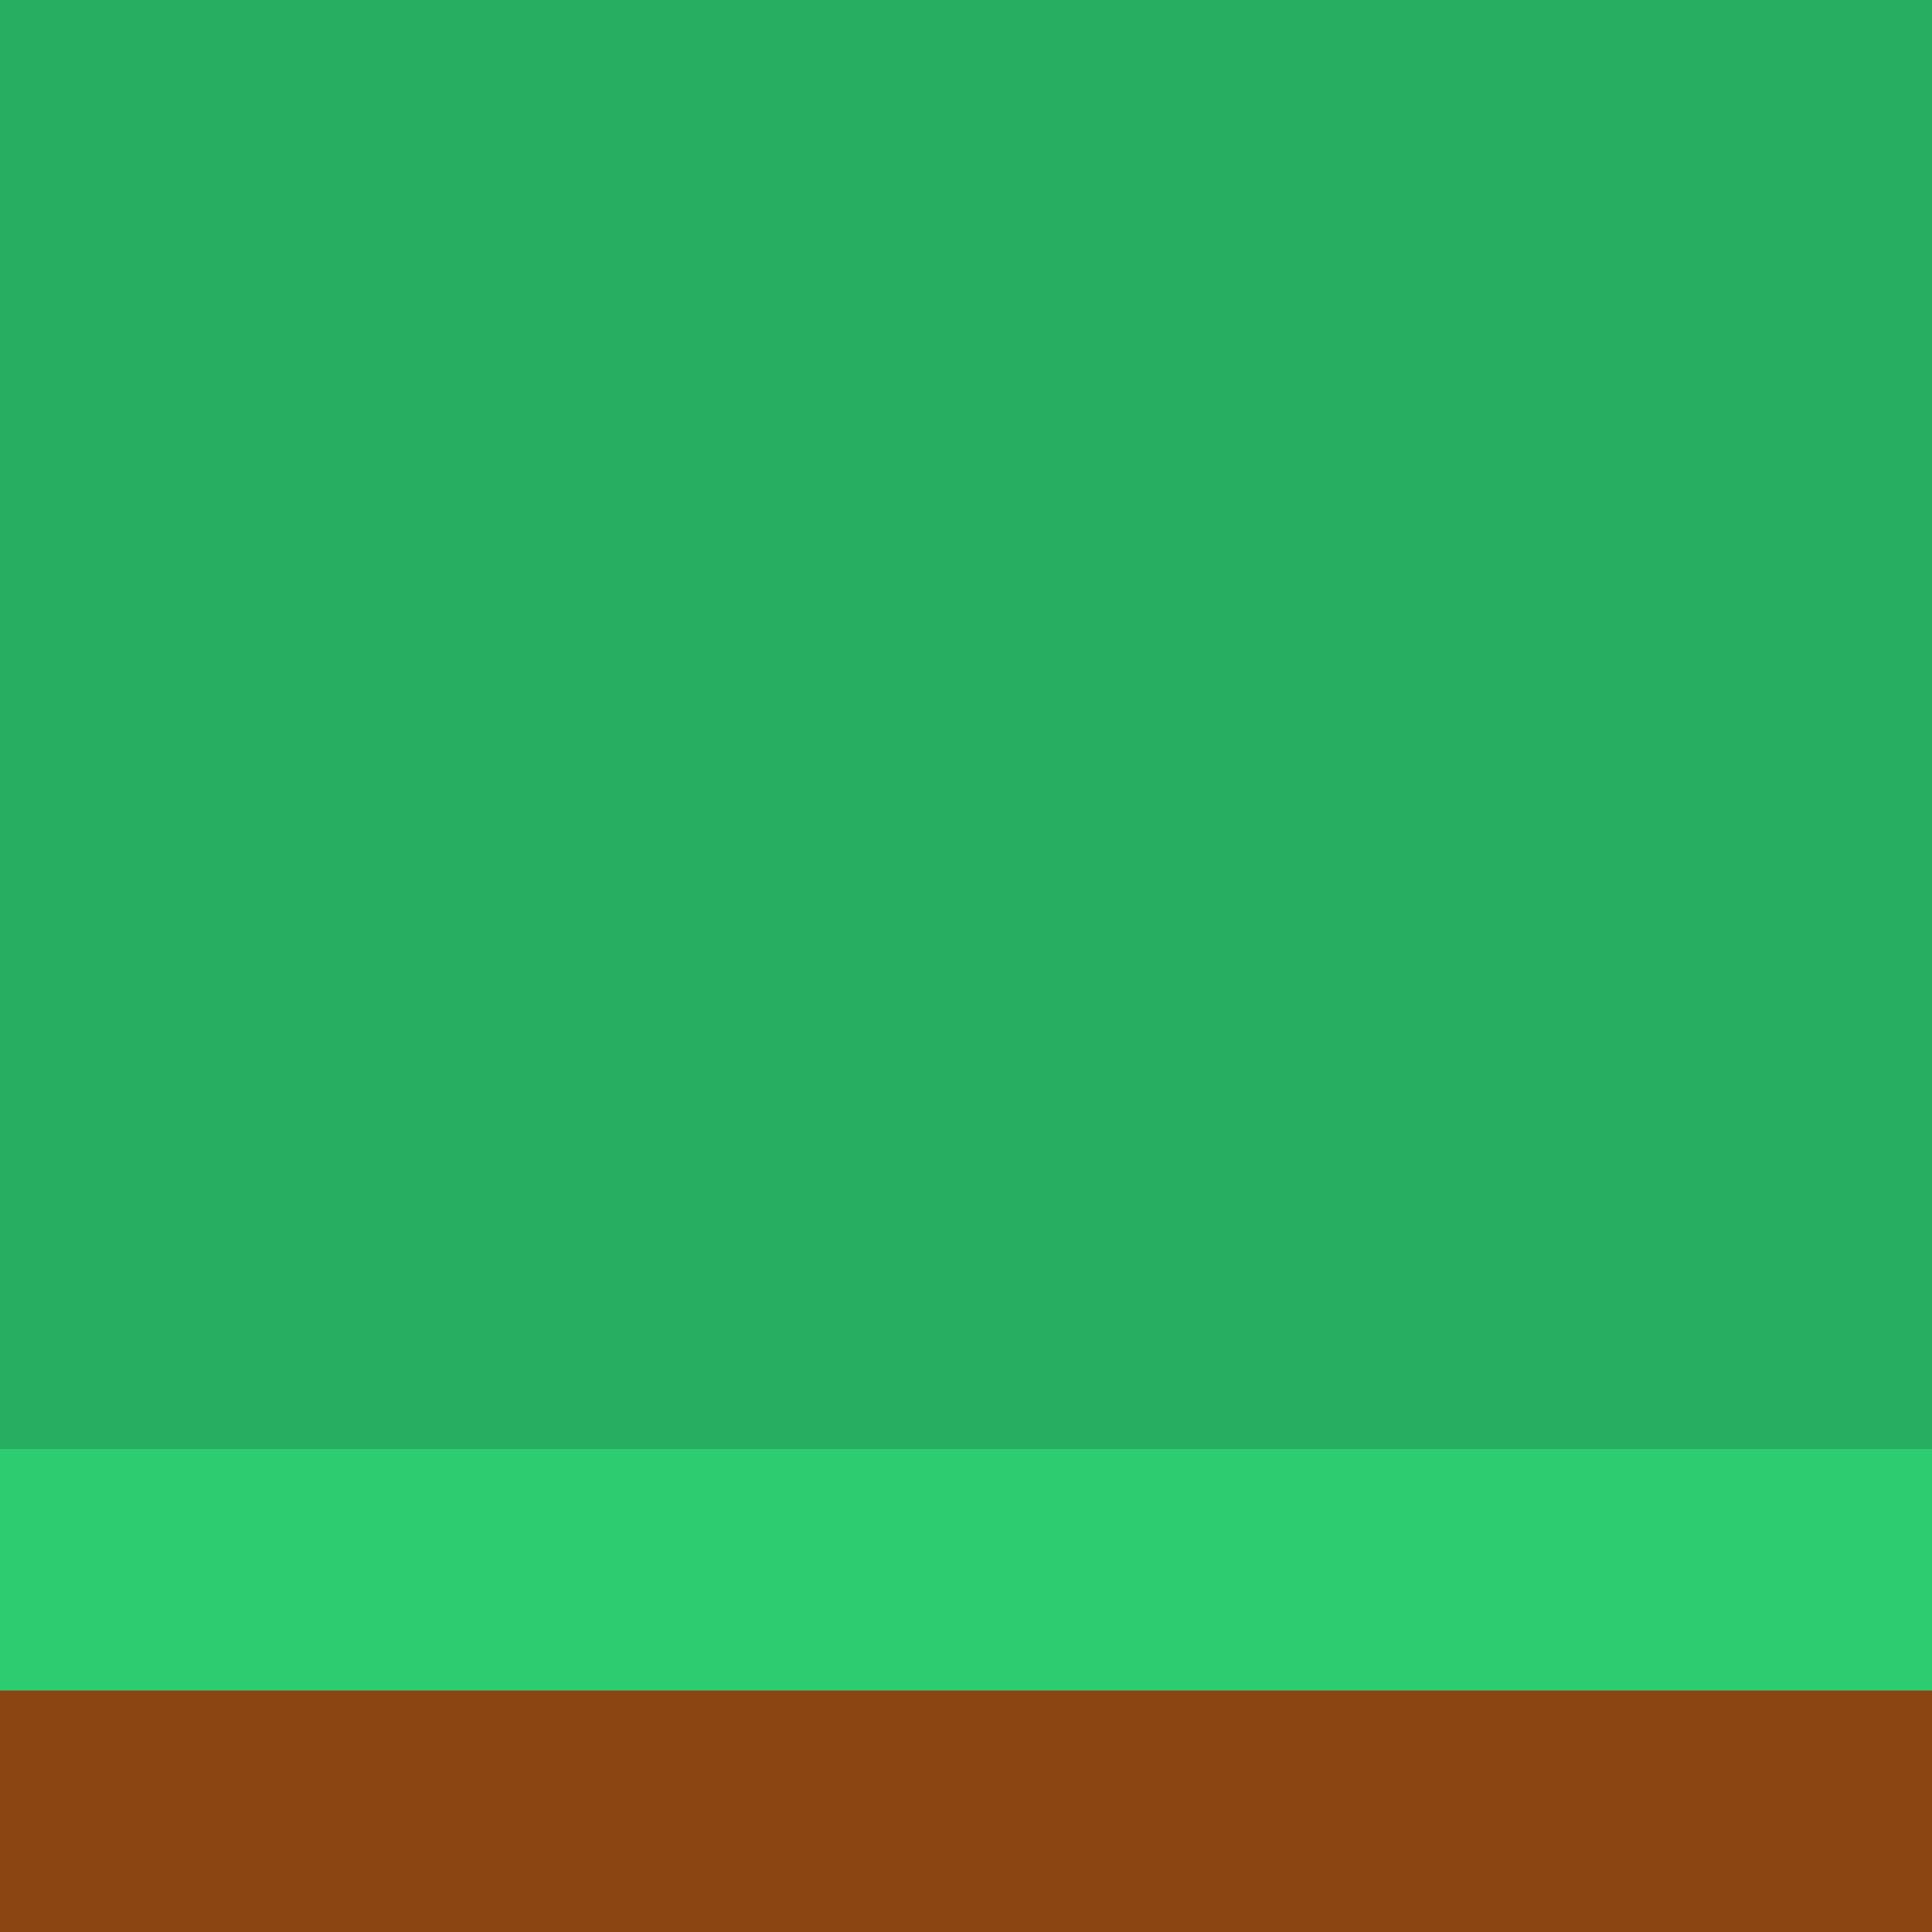 <svg width="32" height="32" viewBox="0 0 32 32" xmlns="http://www.w3.org/2000/svg">
  <!-- 草地方块 -->
  <rect width="32" height="32" fill="#27ae60"/>
  <rect y="24" width="32" height="8" fill="#8b4513"/>
  <path d="M0,24 L32,24 L32,28 L0,28 Z" fill="#2ecc71"/>
</svg>